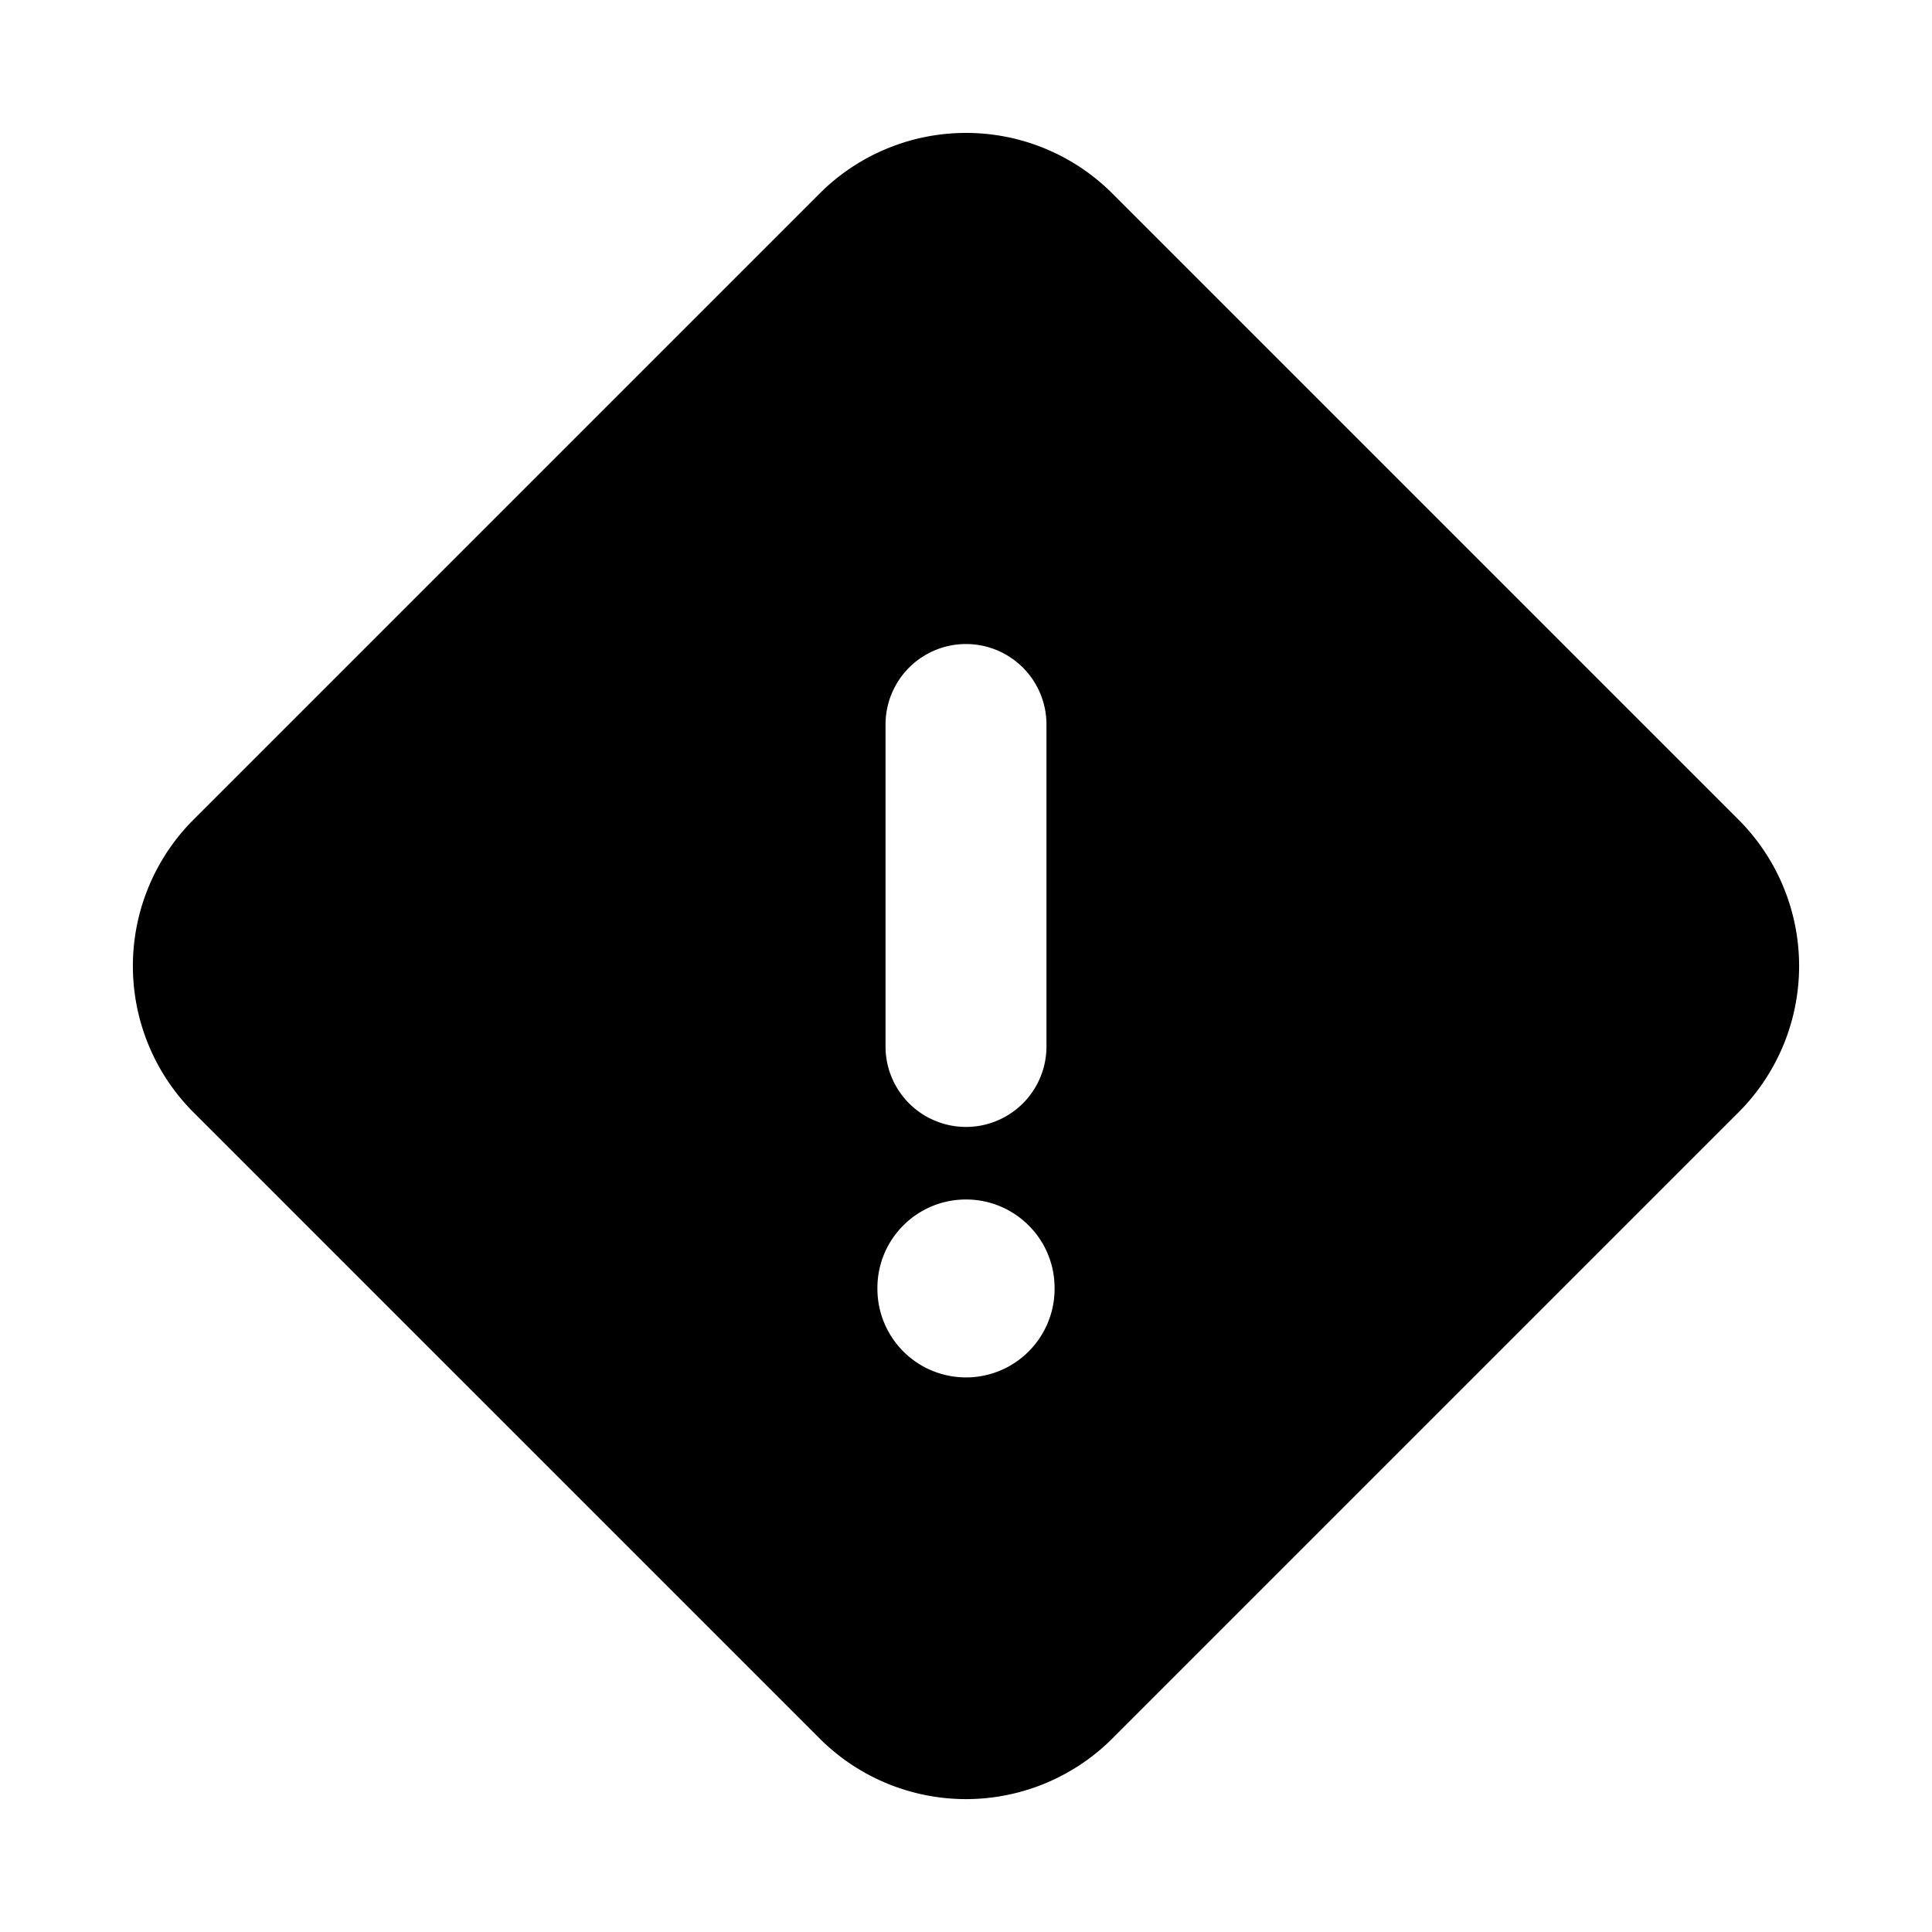 <svg xmlns="http://www.w3.org/2000/svg" viewBox="0 0 20 20">
<path
        fill-rule="evenodd"
        d="M10 1.376a2.14 2.14 0 0 1 1.515.627l6.482 6.482a2.143 2.143 0 0 1 0 3.03l-6.482 6.482a2.143 2.143 0 0 1-3.03 0l-6.482-6.482a2.143 2.143 0 0 1 0-3.03l6.482-6.482A2.143 2.143 0 0 1 10 1.376Zm.833 6.124a.833.833 0 1 0-1.666 0v3.333a.833.833 0 1 0 1.666 0V7.5ZM10 12.417c.506 0 .917.41.917.916v.009a.917.917 0 0 1-1.834 0v-.009c0-.506.41-.916.917-.916Z"
        clip-rule="evenodd"
      />
</svg>